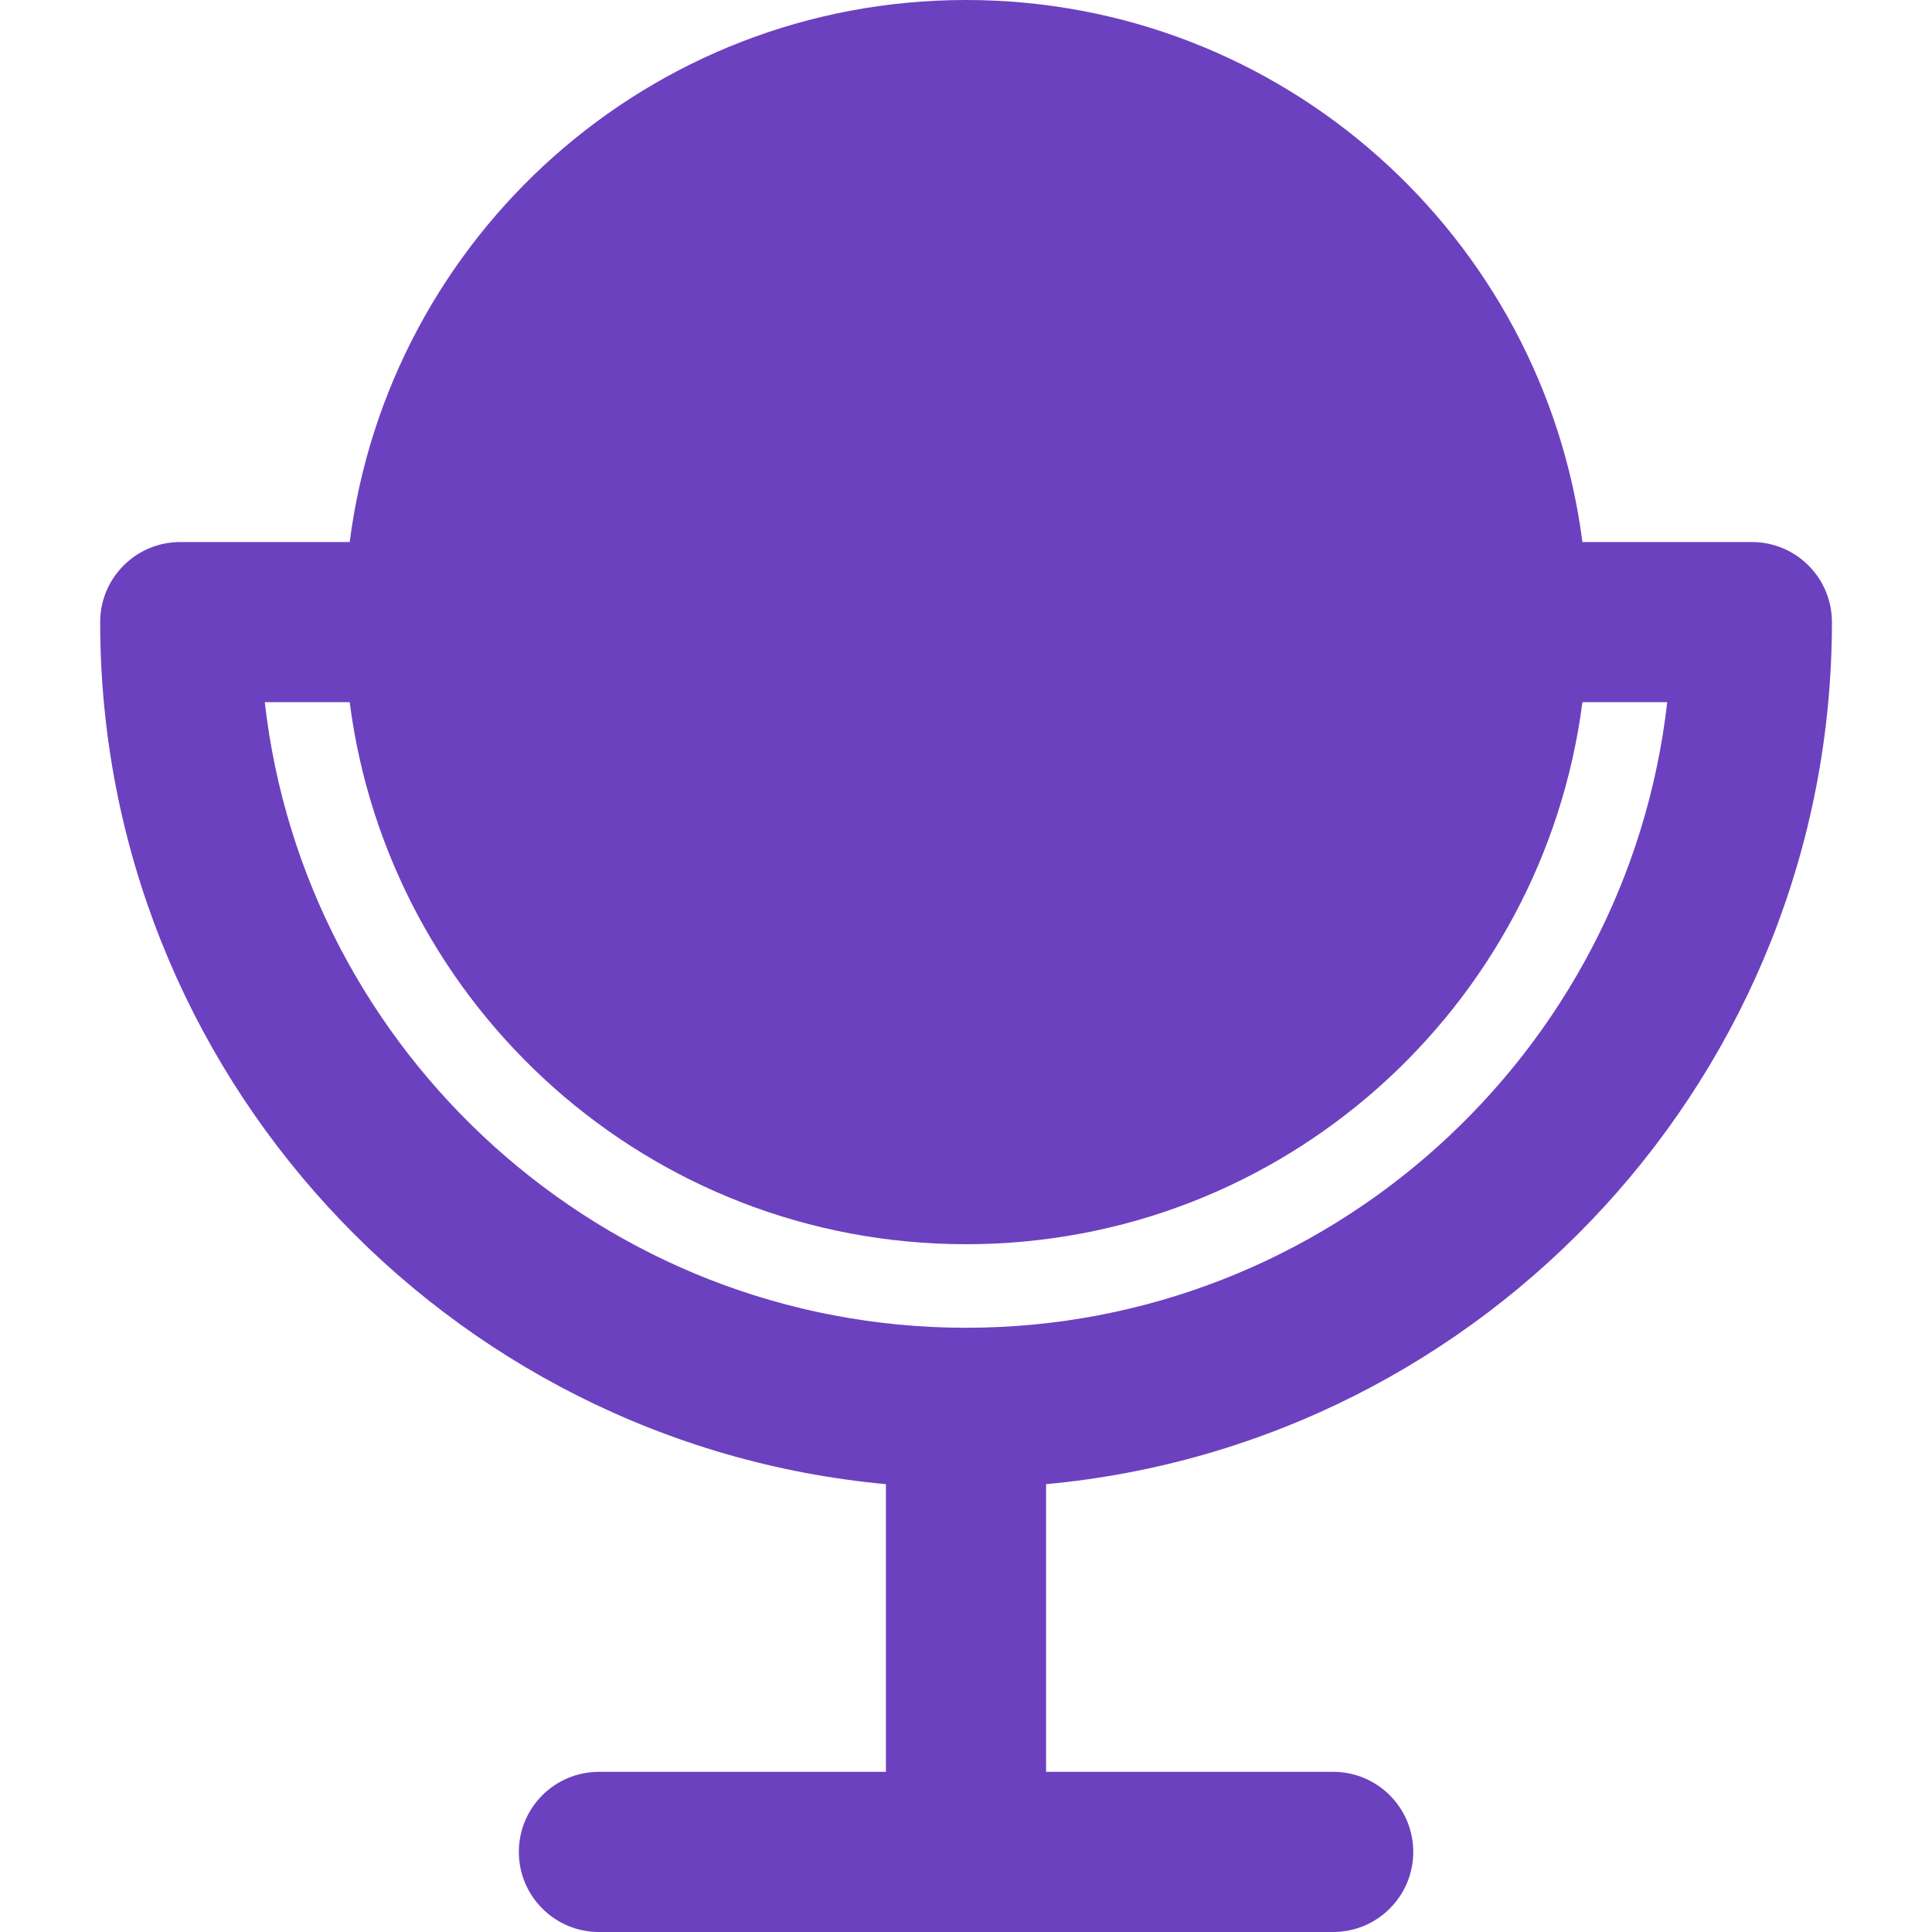 <svg width="20" height="20" viewBox="0 0 20 20" fill="none" xmlns="http://www.w3.org/2000/svg">
<path d="M18.964 6.44C18.964 5.982 18.593 5.611 18.135 5.611H16.381C15.973 2.446 13.275 0 10 0C6.725 0 4.027 2.446 3.62 5.611H1.866C1.408 5.611 1.037 5.982 1.037 6.44C1.037 11.103 4.616 14.944 9.171 15.364V18.342H6.2C5.742 18.342 5.371 18.713 5.371 19.171C5.371 19.628 5.742 20 6.2 20H13.801C14.259 20 14.63 19.628 14.63 19.171C14.63 18.713 14.259 18.342 13.801 18.342H10.829V15.364C15.385 14.944 18.964 11.103 18.964 6.44ZM2.741 7.269H3.62C4.027 10.433 6.726 12.88 10 12.88C13.275 12.88 15.973 10.433 16.381 7.269H17.259C16.846 10.908 13.748 13.745 10 13.745C6.253 13.745 3.154 10.908 2.741 7.269Z" fill="#6C41BF"/>
</svg>
